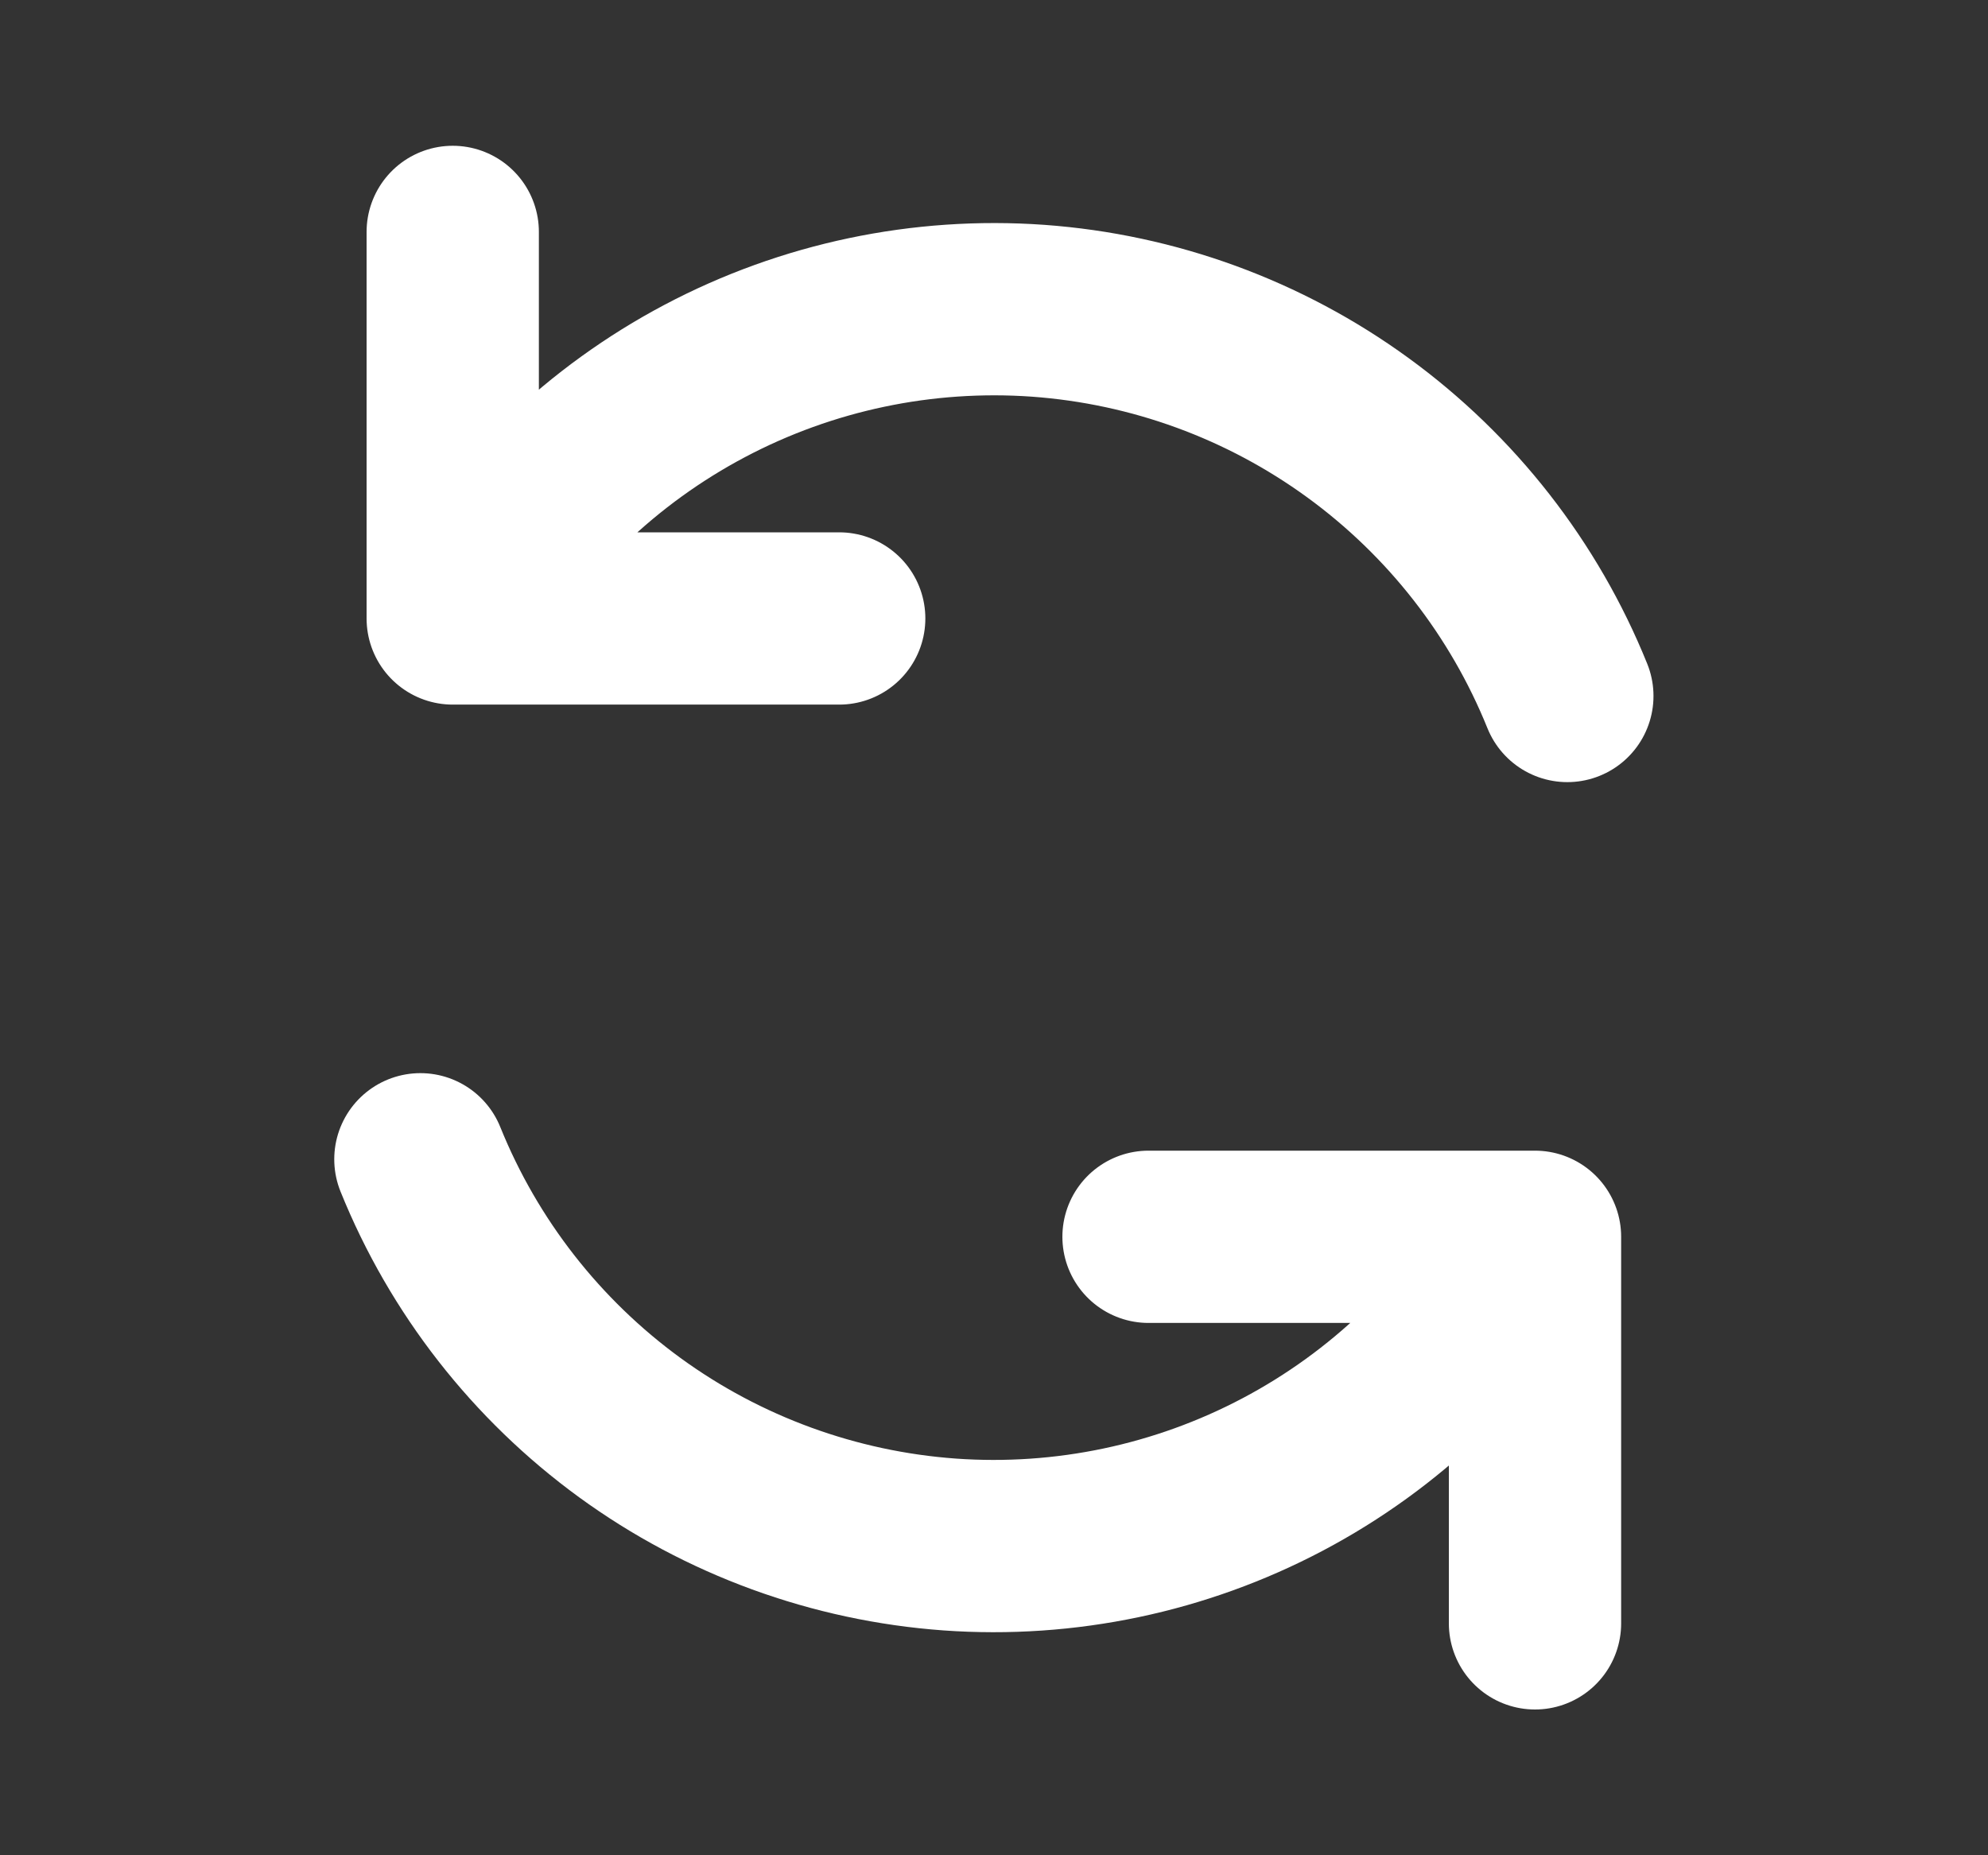 <svg width="15" height="14" viewBox="0 0 15 14" fill="none" xmlns="http://www.w3.org/2000/svg">
<rect x="0" y="0" width="15" height="14" fill="#333333" stroke="none"/>
<g id="Arrow / Arrow_Reload_02">
<path id="Vector" d="M8.666 9.333H11.582V12.25M6.332 4.667H3.416V1.75M11.826 5.252C11.499 4.442 10.951 3.741 10.245 3.227C9.539 2.713 8.704 2.408 7.833 2.345C6.962 2.283 6.091 2.466 5.319 2.874C4.547 3.282 3.905 3.898 3.466 4.653M3.172 8.748C3.499 9.558 4.047 10.259 4.752 10.773C5.458 11.287 6.295 11.592 7.166 11.655C8.037 11.717 8.907 11.534 9.679 11.126C10.451 10.718 11.092 10.102 11.532 9.347" stroke="white" stroke-width="1.3" stroke-linecap="round" stroke-linejoin="round"/>
</g>
</svg>
